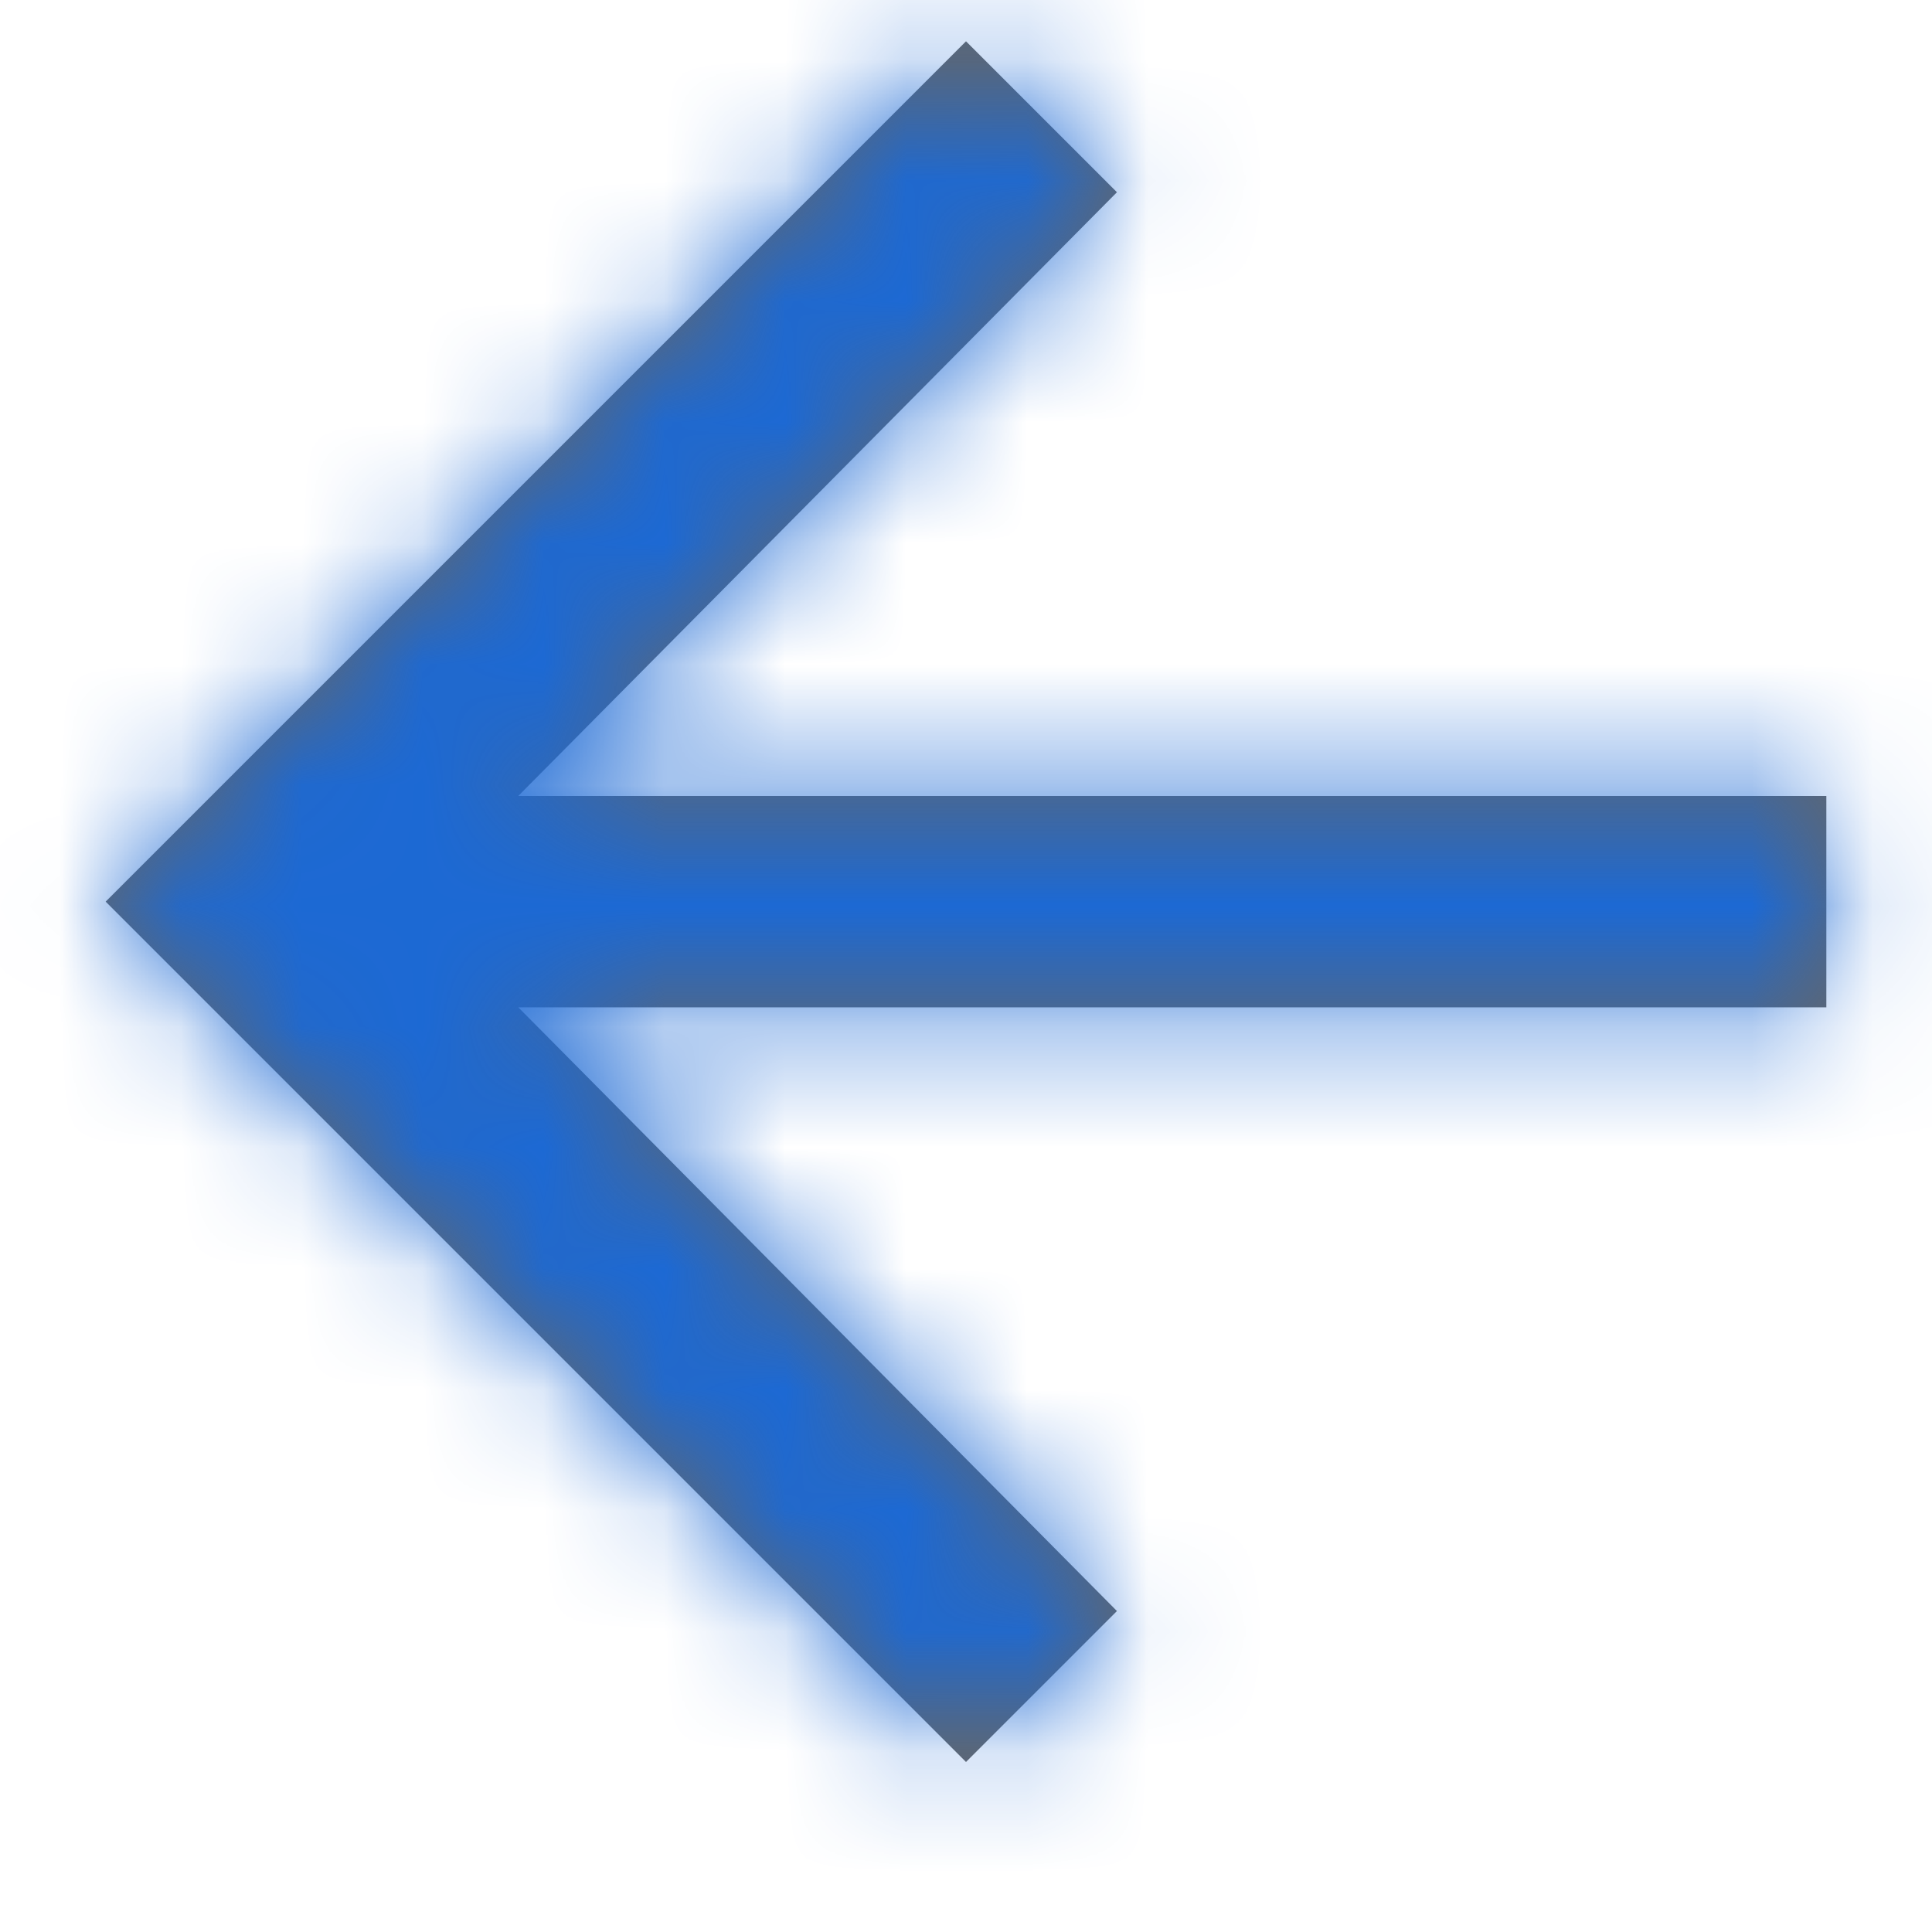 <?xml version="1.0" encoding="UTF-8"?>
<svg width="16px" height="16px" viewBox="0 0 16 16" version="1.1" xmlns="http://www.w3.org/2000/svg" xmlns:xlink="http://www.w3.org/1999/xlink">
    <!-- Generator: Sketch 50.2 (55047) - http://www.bohemiancoding.com/sketch -->
    <title>ic/arrow_back</title>
    <desc>Created with Sketch.</desc>
    <defs>
        <polygon id="path-1" points="15.125 6.592 15.125 8.342 4.292 8.342 9.25 13.342 8 14.592 0.875 7.467 8 0.342 9.25 1.592 4.292 6.592"></polygon>
    </defs>
    <g id="ic/arrow_back" stroke="none" stroke-width="1" fill="none" fill-rule="evenodd">
        <g>
            <mask id="mask-2" fill="white">
                <use xlink:href="#path-1"></use>
            </mask>
            <use id="Mask" fill="#666666" xlink:href="#path-1"></use>
            <g id="Color/Primary" mask="url(#mask-2)">
                <g transform="translate(-29.867, -36.267)">
                    <rect id="Fill/Secondary" stroke="none" fill="#1C69D4" fill-rule="evenodd" x="0" y="0" width="92" height="92"></rect>
                    <rect id="Border/Secondary" stroke="#1C69D4" stroke-width="1" fill="none" x="0" y="0" width="92" height="92"></rect>
                </g>
            </g>
        </g>
    </g>
</svg>